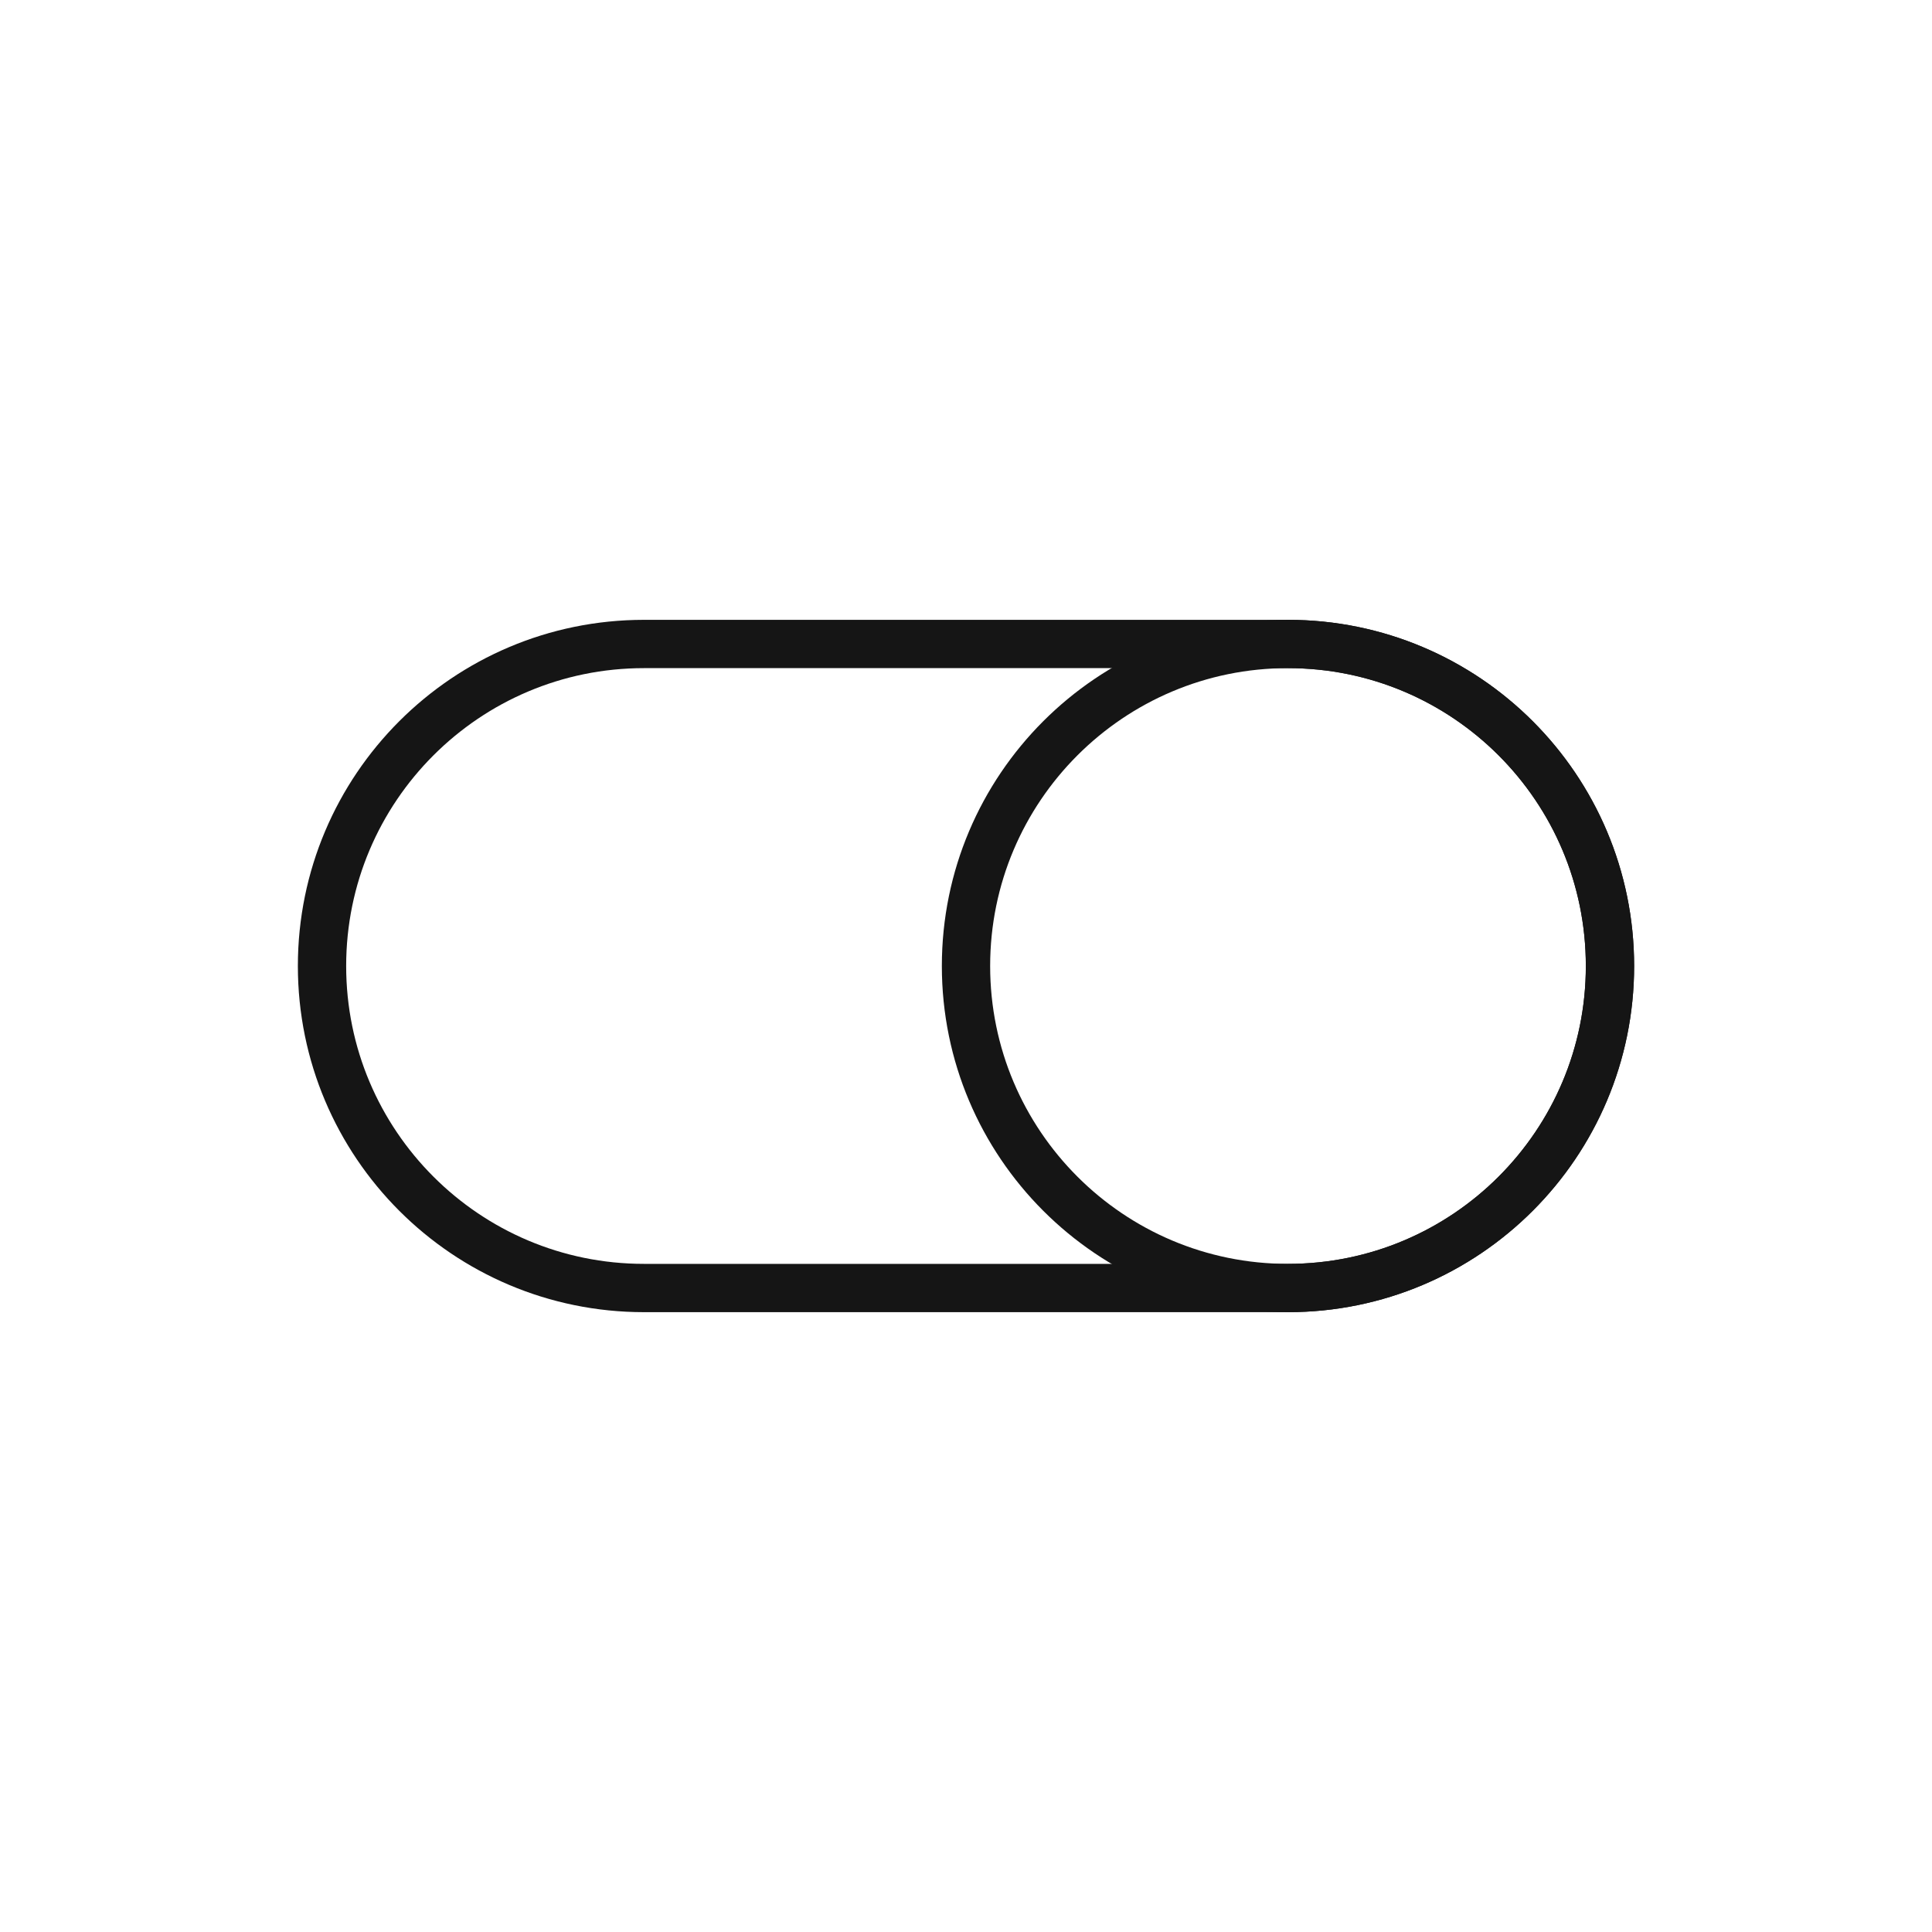 <svg width="40" height="40" viewBox="0 0 40 40" fill="none" xmlns="http://www.w3.org/2000/svg">
<path d="M26.667 13.333H13.333C9.652 13.333 6.667 16.318 6.667 20C6.667 23.682 9.652 26.667 13.333 26.667H26.667C30.349 26.667 33.333 23.682 33.333 20C33.333 16.318 30.349 13.333 26.667 13.333Z" stroke="#151515" strokeWidth="2.5" strokeLinecap="round" strokeLinejoin="round"/>
<path d="M26.667 26.667C30.349 26.667 33.333 23.682 33.333 20C33.333 16.318 30.349 13.333 26.667 13.333C22.985 13.333 20 16.318 20 20C20 23.682 22.985 26.667 26.667 26.667Z" stroke="#151515" strokeWidth="2.5" strokeLinecap="round" strokeLinejoin="round"/>
</svg>
